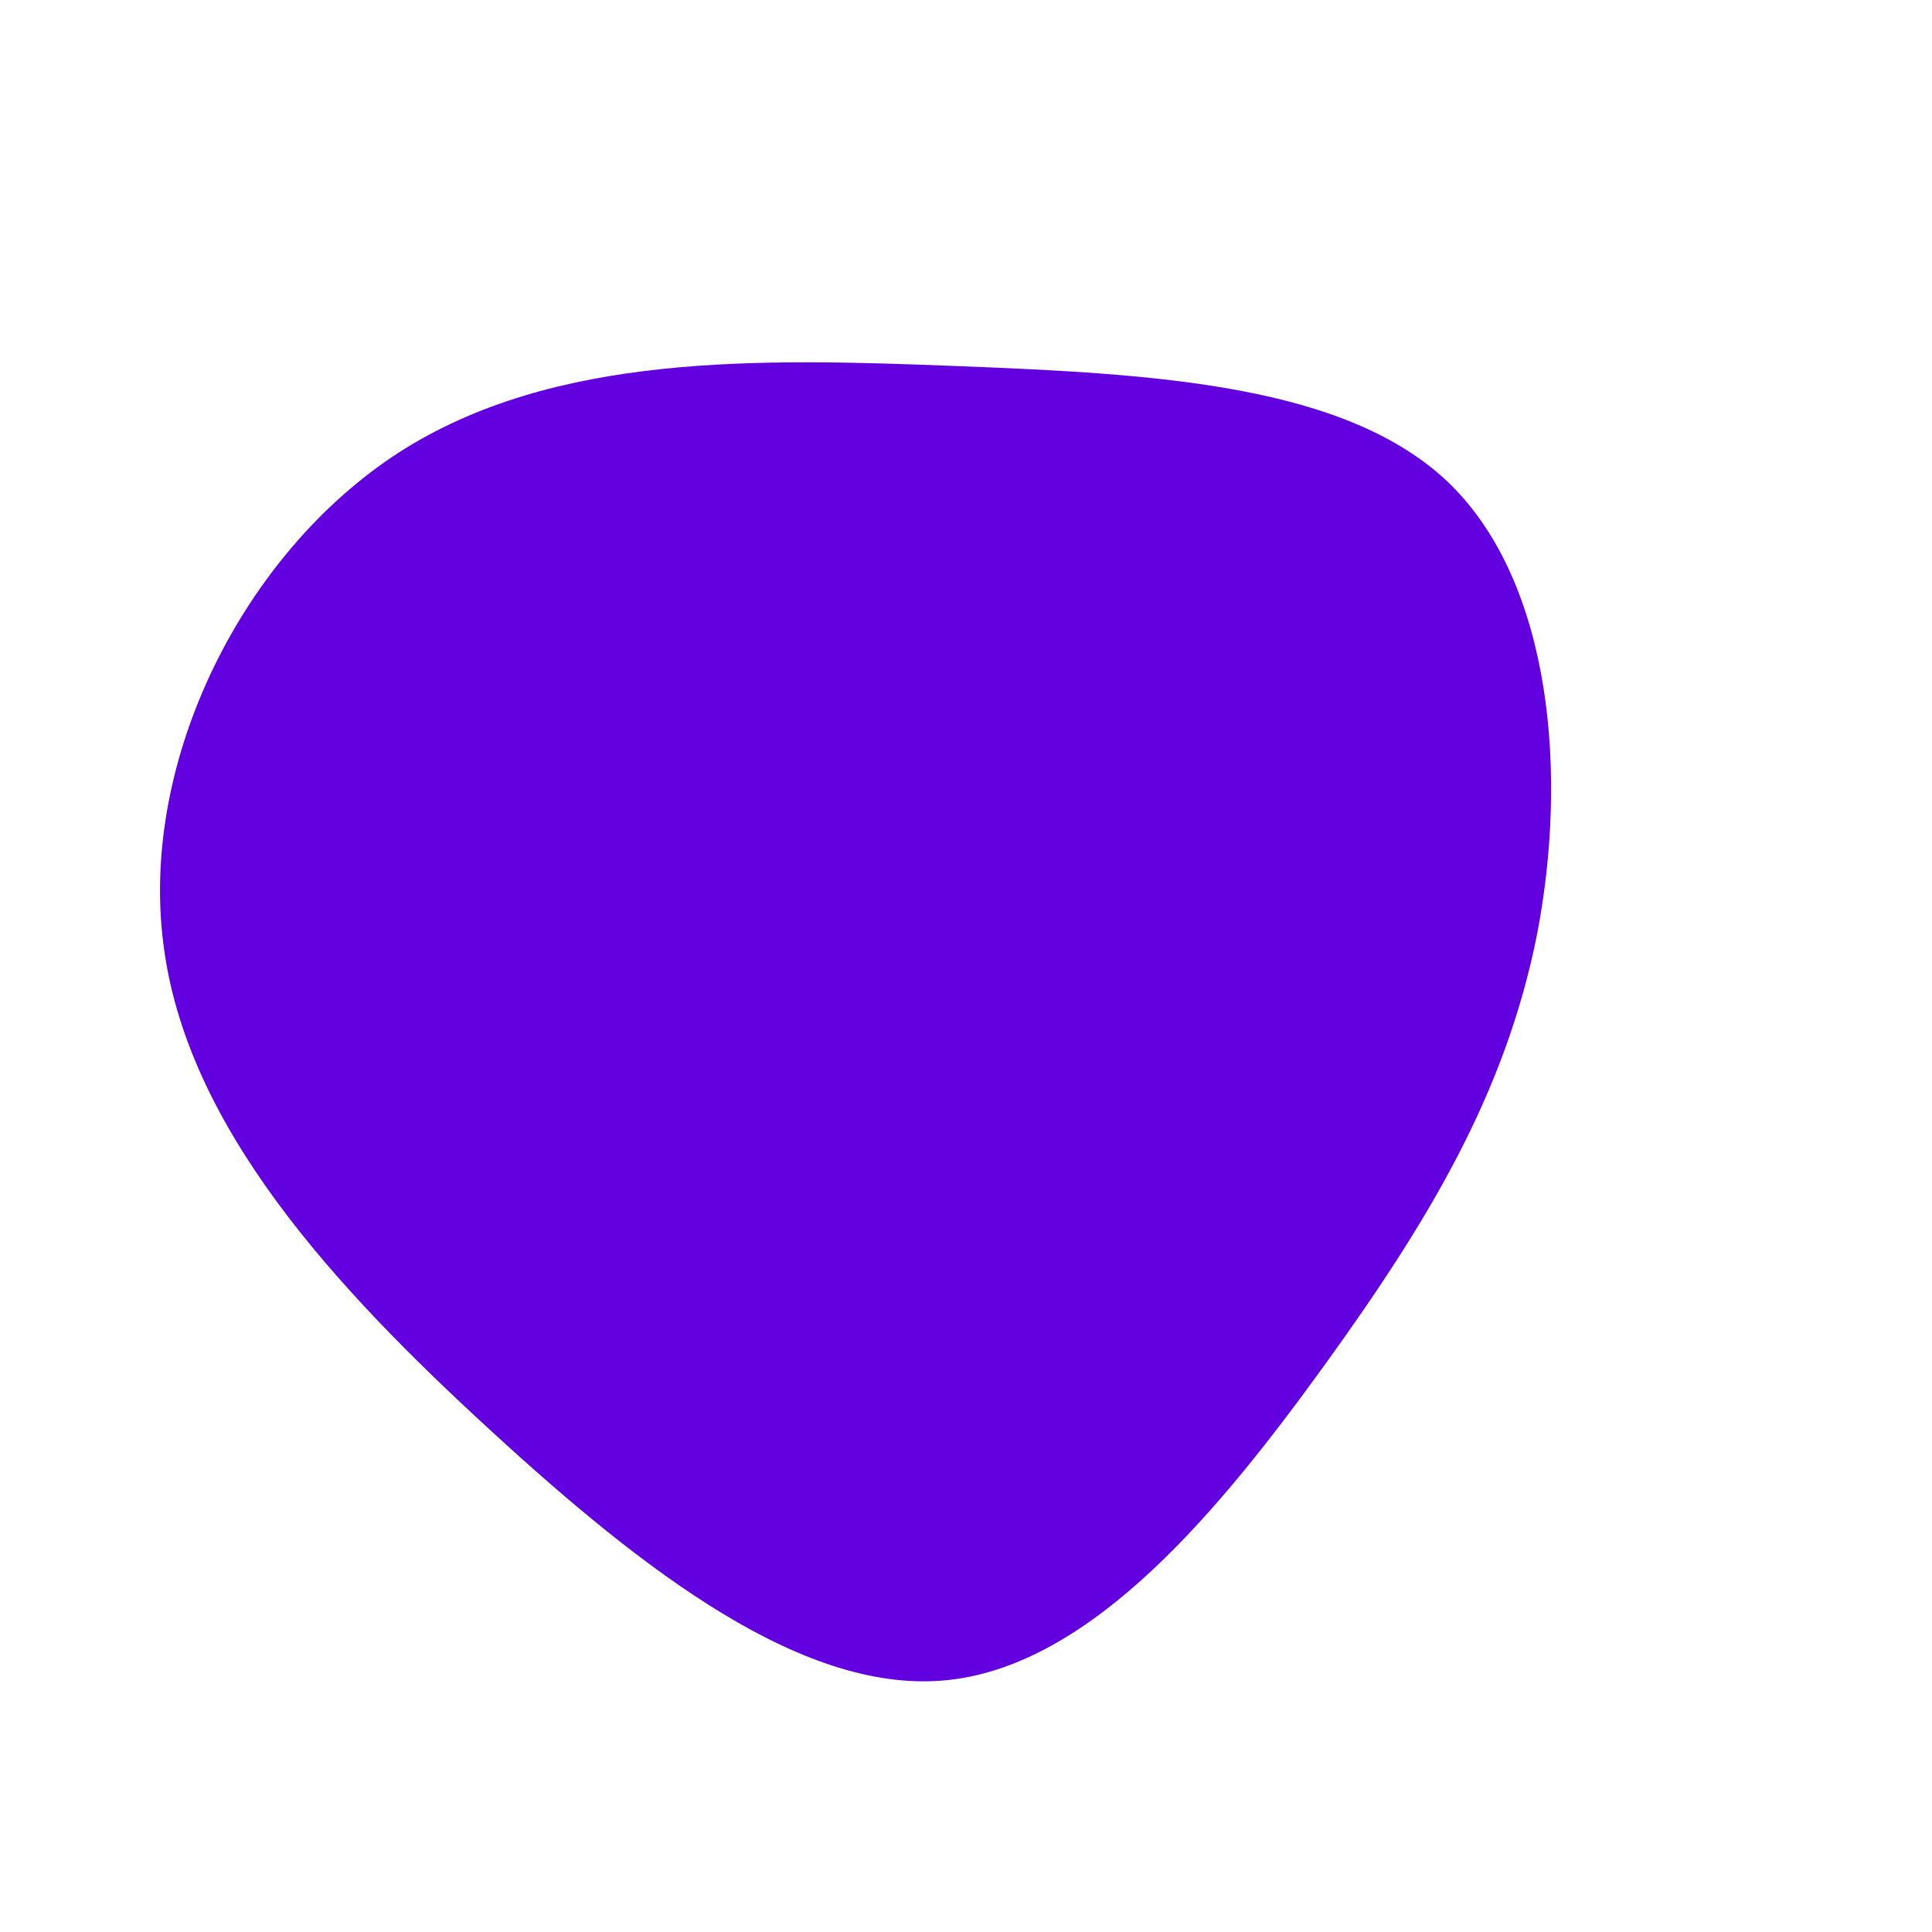 <svg viewBox="0 0 200 200" xmlns="http://www.w3.org/2000/svg">
  <path fill="#6300DF" d="M50.1,-49.9C60.7,-39.5,62.3,-19.7,59.1,-3.2C55.8,13.3,47.8,26.5,37.2,41.2C26.5,56,13.3,72.2,-1.7,73.9C-16.6,75.6,-33.3,62.7,-49.3,48C-65.3,33.3,-80.8,16.6,-83.1,-2.4C-85.5,-21.4,-74.8,-42.7,-58.8,-53.1C-42.7,-63.5,-21.4,-62.9,-0.8,-62.1C19.7,-61.3,39.5,-60.2,50.1,-49.9Z" transform="translate(100 100)" />
</svg>
